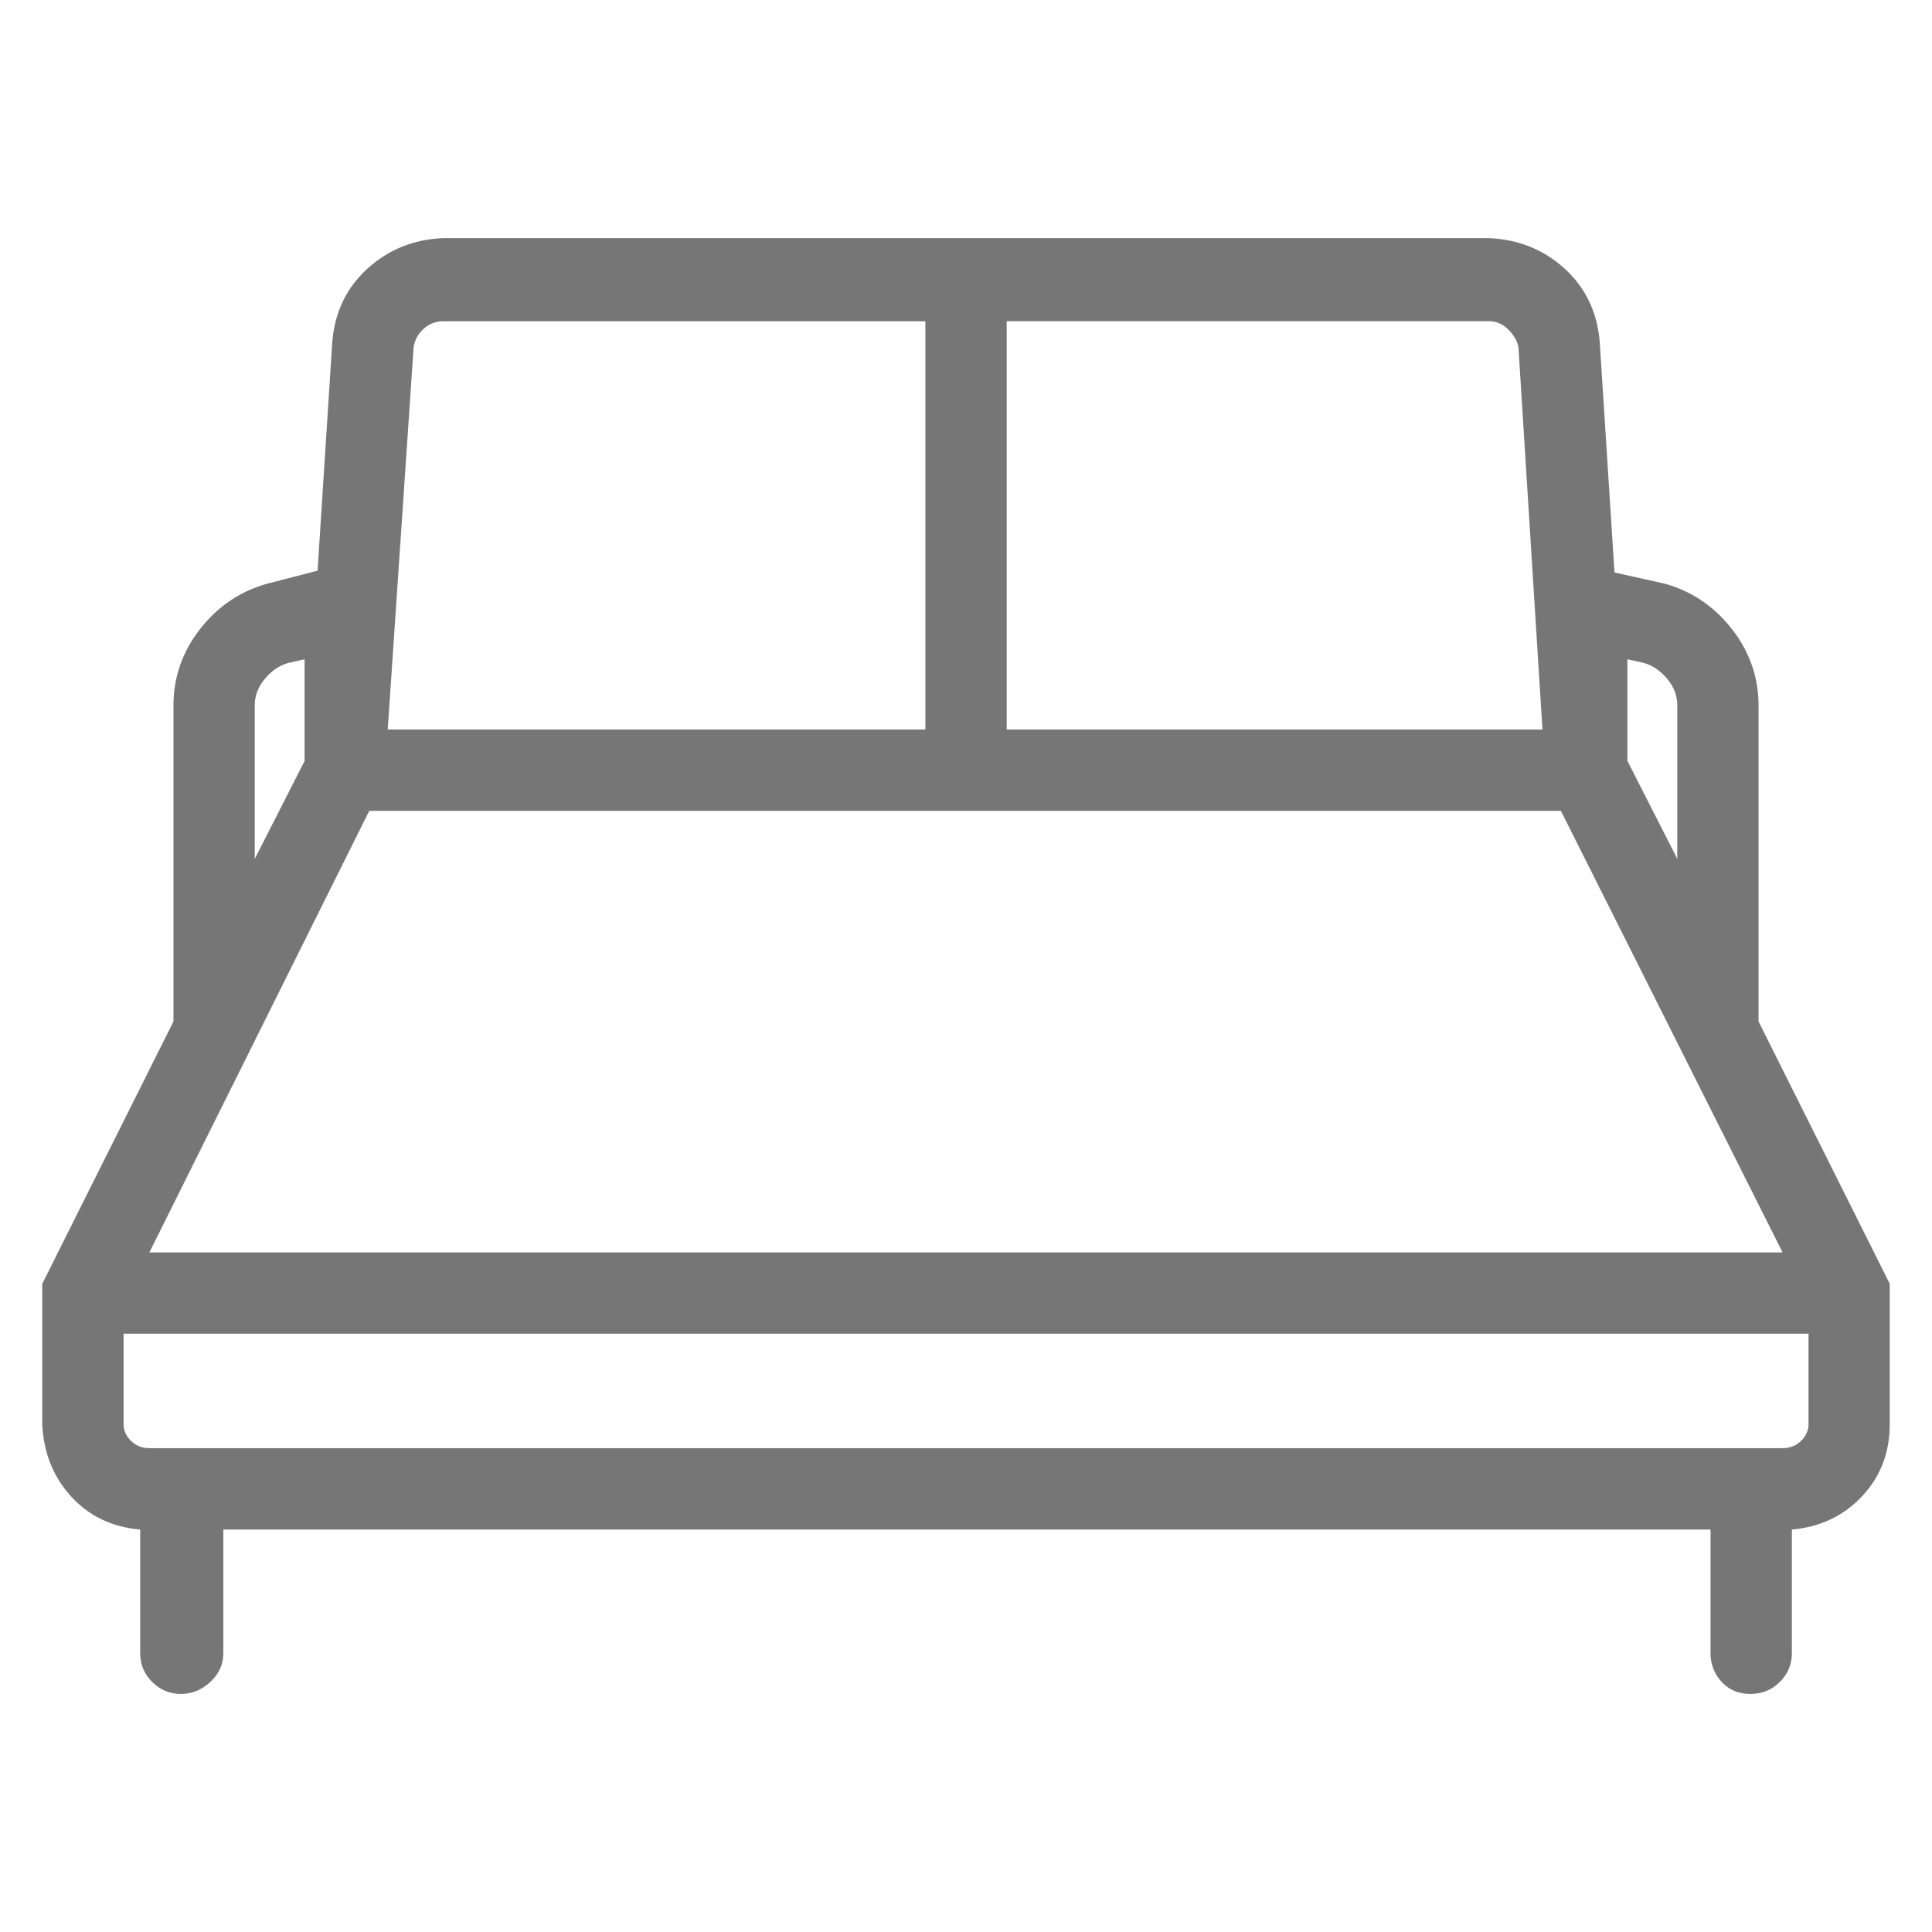 <?xml version="1.0" encoding="utf-8"?>
<!-- Generator: Adobe Illustrator 16.0.0, SVG Export Plug-In . SVG Version: 6.00 Build 0)  -->
<!DOCTYPE svg PUBLIC "-//W3C//DTD SVG 1.1//EN" "http://www.w3.org/Graphics/SVG/1.1/DTD/svg11.dtd">
<svg version="1.1" id="Layer_1" xmlns="http://www.w3.org/2000/svg" xmlns:xlink="http://www.w3.org/1999/xlink" x="0px" y="0px"
	 width="32px" height="32px" viewBox="0 0 32 32" enable-background="new 0 0 32 32" xml:space="preserve">
<g>
	<path fill="#767676" d="M31.3,21.264v2.326c0,0.469-0.152,0.867-0.459,1.193c-0.306,0.326-0.693,0.51-1.162,0.551v2.049
		c0,0.184-0.066,0.342-0.199,0.475s-0.296,0.199-0.489,0.199c-0.194,0-0.353-0.066-0.475-0.199s-0.184-0.291-0.184-0.475v-2.049
		H3.699v2.049c0,0.184-0.072,0.342-0.215,0.475s-0.306,0.199-0.489,0.199s-0.342-0.066-0.475-0.199s-0.198-0.291-0.198-0.475v-2.049
		c-0.47-0.041-0.852-0.225-1.147-0.551S0.721,24.059,0.7,23.59v-2.326l2.173-4.345v-5.233c0-0.469,0.147-0.892,0.443-1.27
		c0.296-0.377,0.668-0.627,1.117-0.75L5.26,9.452l0.244-3.794c0.041-0.489,0.234-0.892,0.582-1.208
		C6.433,4.133,6.851,3.964,7.34,3.944h17.32c0.489,0.021,0.907,0.189,1.255,0.505c0.346,0.316,0.54,0.719,0.581,1.208l0.245,3.825
		l0.826,0.184c0.448,0.123,0.82,0.373,1.117,0.75c0.295,0.378,0.443,0.801,0.443,1.27v5.233L31.3,21.264z M29.954,22.09H2.047v1.5
		c0,0.102,0.041,0.193,0.122,0.275c0.081,0.08,0.184,0.121,0.306,0.121h27.051c0.122,0,0.224-0.041,0.306-0.121
		c0.082-0.082,0.123-0.174,0.123-0.275V22.09z M29.525,20.744l-3.672-7.314H6.116l-3.642,7.314H29.525z M5.045,12.604V10.92
		L4.77,10.982c-0.143,0.041-0.271,0.127-0.382,0.26c-0.112,0.133-0.169,0.281-0.169,0.444v2.541L5.045,12.604z M15.327,12.083V5.321
		H7.34c-0.122,0-0.229,0.041-0.321,0.123S6.871,5.627,6.851,5.749l-0.429,6.334H15.327z M25.548,12.083l-0.398-6.334
		c-0.02-0.102-0.076-0.199-0.168-0.291s-0.199-0.138-0.321-0.138h-7.987v6.763H25.548z M27.781,14.226v-2.541
		c0-0.163-0.056-0.311-0.169-0.444c-0.111-0.132-0.239-0.219-0.382-0.26l-0.275-0.062v1.683L27.781,14.226z"/>
</g>
</svg>
